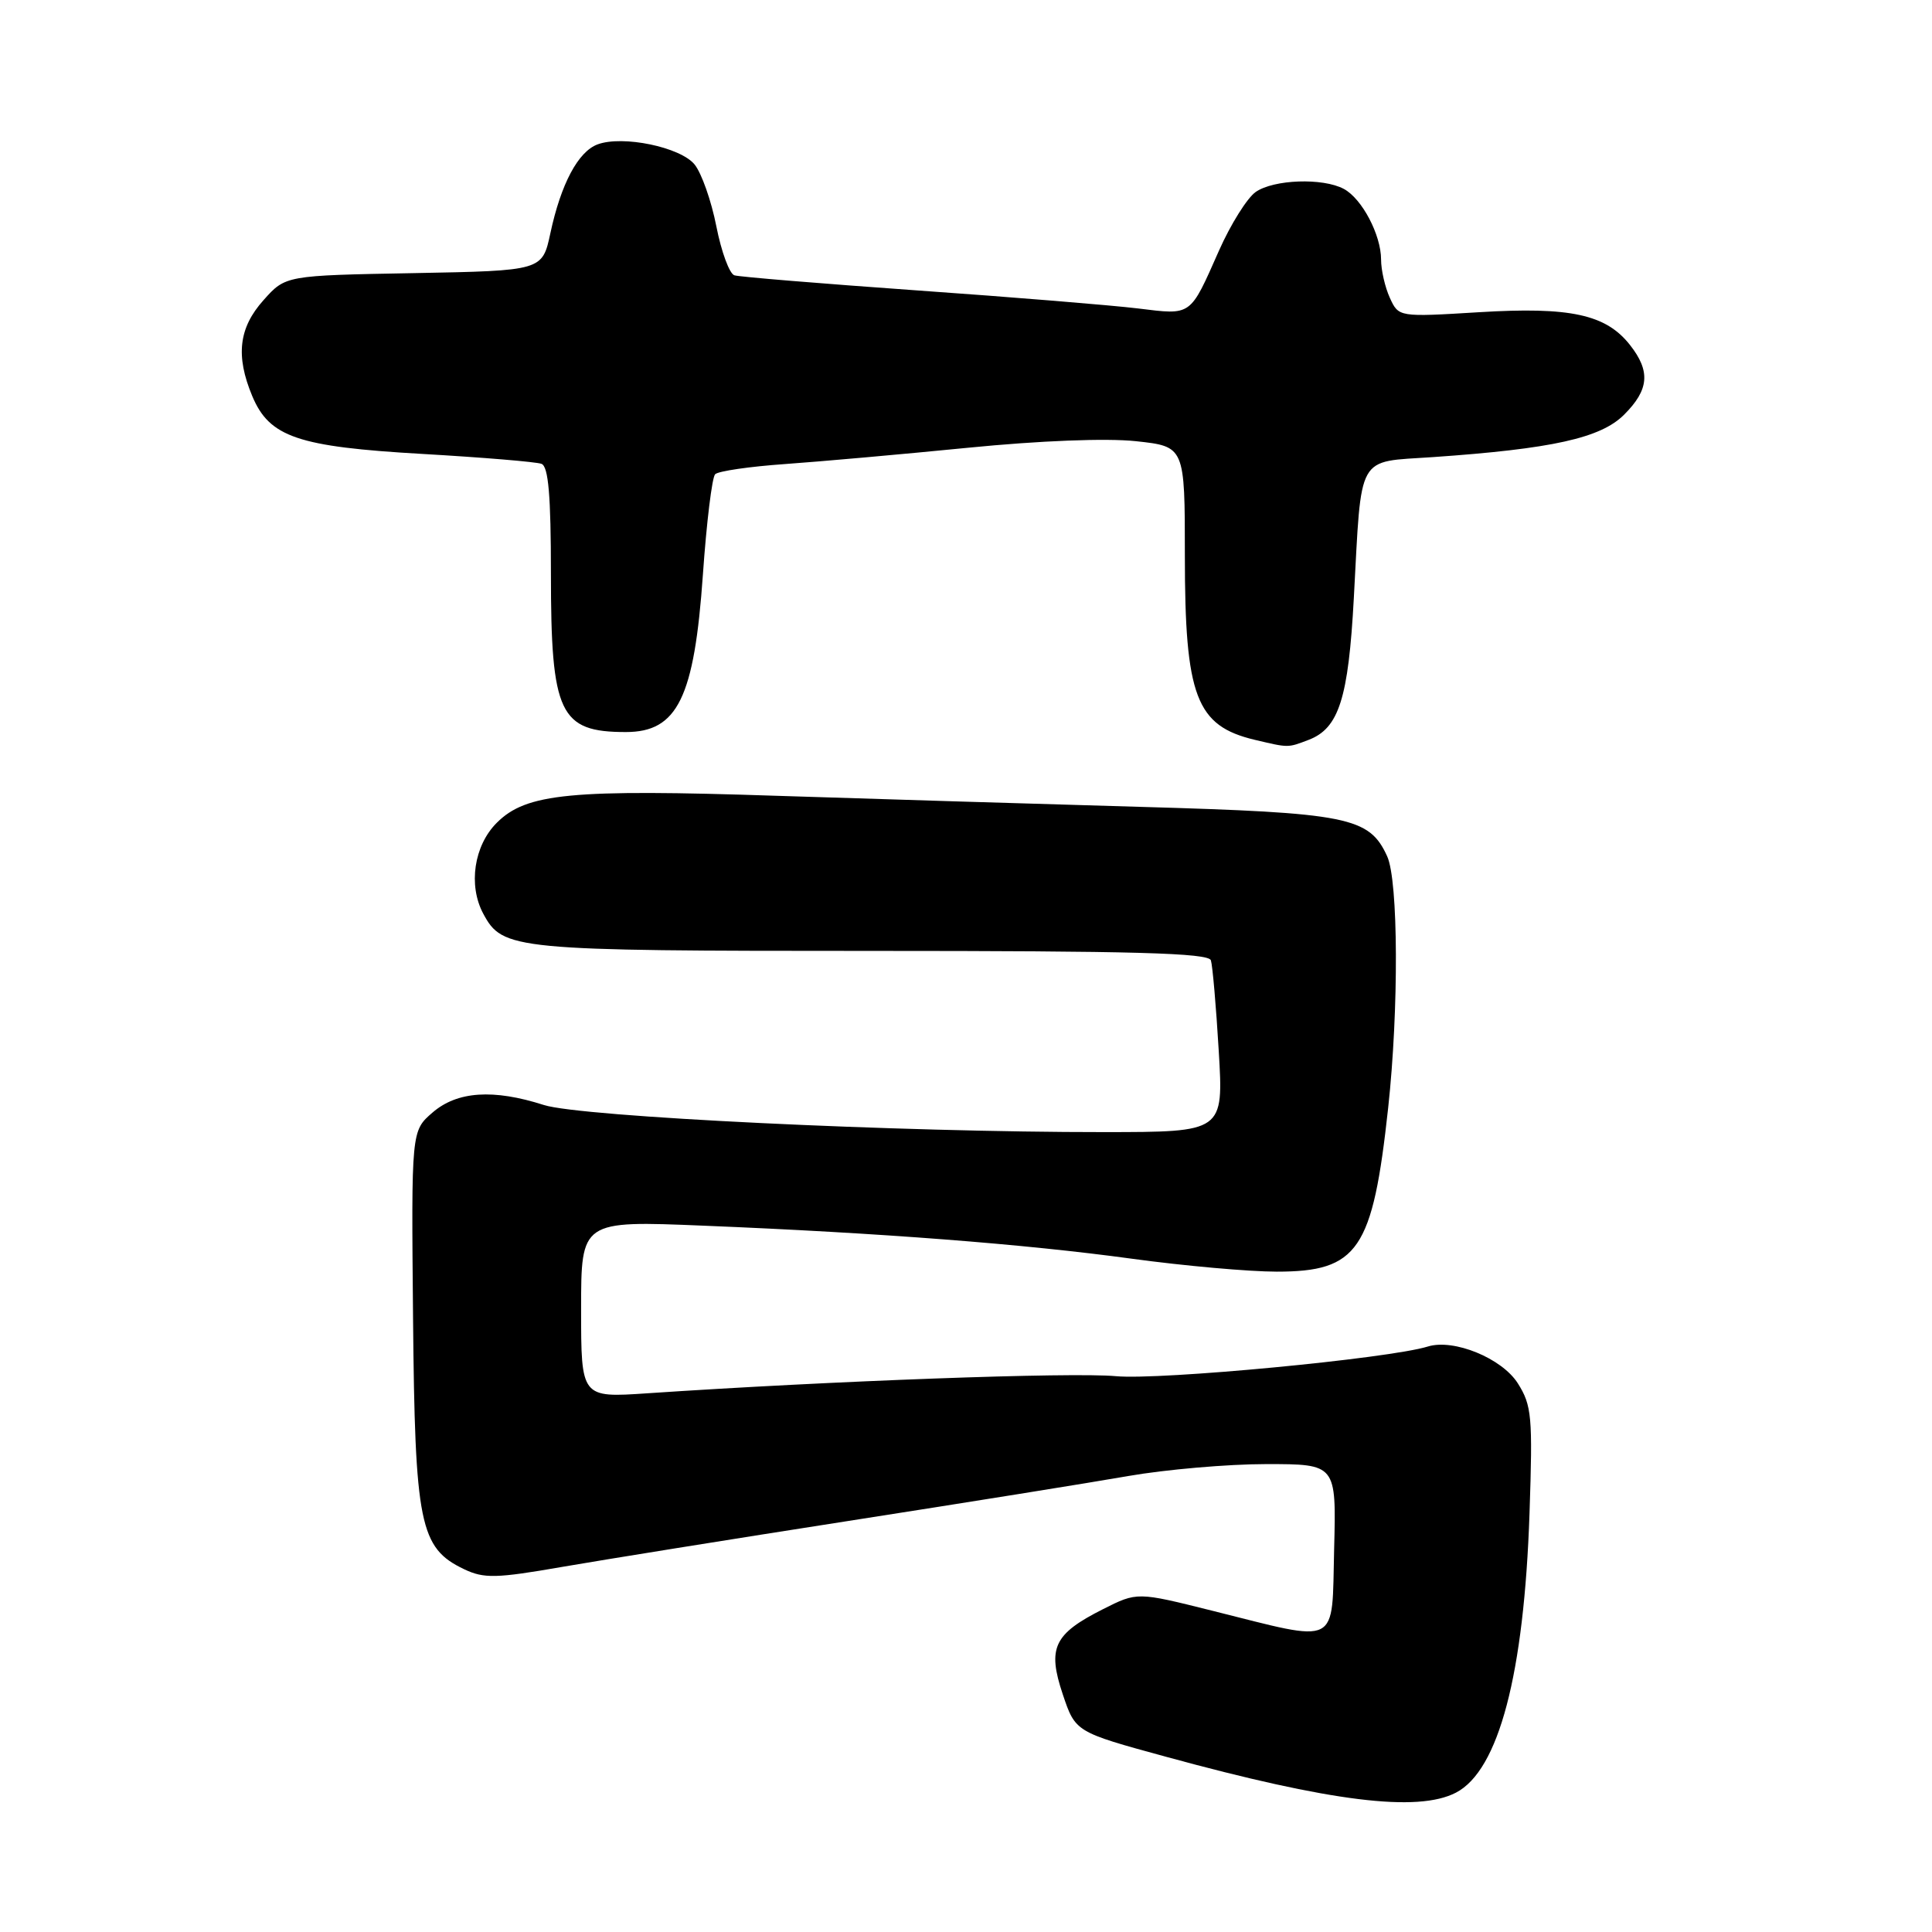 <?xml version="1.0" encoding="UTF-8" standalone="no"?>
<!DOCTYPE svg PUBLIC "-//W3C//DTD SVG 1.1//EN" "http://www.w3.org/Graphics/SVG/1.1/DTD/svg11.dtd" >
<svg xmlns="http://www.w3.org/2000/svg" xmlns:xlink="http://www.w3.org/1999/xlink" version="1.1" viewBox="0 0 256 256">
 <g >
 <path fill="currentColor"
d=" M 192.91 237.54 C 198.59 234.61 201.95 221.85 202.67 200.50 C 203.10 187.69 202.97 186.23 201.12 183.30 C 199.01 179.97 192.63 177.36 189.20 178.42 C 184.04 180.02 153.71 182.90 147.85 182.35 C 142.02 181.81 110.22 182.97 85.75 184.62 C 77.00 185.21 77.00 185.21 77.00 173.48 C 77.00 161.74 77.00 161.74 93.25 162.41 C 116.75 163.37 135.73 164.84 150.00 166.79 C 156.88 167.73 165.50 168.50 169.17 168.50 C 179.96 168.50 181.89 165.66 183.94 146.79 C 185.36 133.75 185.29 116.73 183.81 113.47 C 181.43 108.25 178.68 107.70 151.00 106.91 C 136.97 106.51 115.38 105.85 103.00 105.45 C 75.60 104.54 69.74 105.11 65.83 109.02 C 62.80 112.04 62.02 117.30 64.03 121.06 C 66.61 125.87 67.91 126.00 115.48 126.00 C 150.27 126.00 160.15 126.27 160.45 127.25 C 160.67 127.94 161.14 133.34 161.49 139.25 C 162.13 150.00 162.13 150.00 146.32 150.01 C 119.12 150.03 76.95 147.99 72.07 146.42 C 65.37 144.27 60.58 144.59 57.31 147.42 C 54.50 149.85 54.50 149.85 54.73 174.55 C 54.98 201.99 55.61 205.12 61.50 207.93 C 64.13 209.18 65.72 209.15 74.50 207.62 C 80.00 206.67 97.10 203.92 112.50 201.52 C 127.90 199.12 144.55 196.45 149.50 195.58 C 154.45 194.72 162.68 194.00 167.78 194.00 C 177.07 194.00 177.07 194.00 176.78 205.25 C 176.45 218.34 177.72 217.70 160.59 213.42 C 150.68 210.94 150.68 210.94 146.16 213.22 C 139.63 216.51 138.76 218.35 140.82 224.50 C 142.50 229.50 142.50 229.50 154.50 232.78 C 176.33 238.75 187.83 240.17 192.91 237.54 Z  M 173.39 98.04 C 177.41 96.51 178.67 92.56 179.39 79.23 C 180.44 59.88 179.66 61.27 189.86 60.57 C 205.63 59.48 212.11 58.05 215.20 54.95 C 218.52 51.64 218.72 49.19 215.98 45.71 C 212.80 41.66 208.07 40.63 195.98 41.37 C 185.33 42.02 185.33 42.02 184.16 39.46 C 183.52 38.06 183.00 35.78 183.00 34.40 C 183.00 31.12 180.47 26.32 178.06 25.03 C 175.27 23.54 168.78 23.77 166.38 25.44 C 165.25 26.24 163.07 29.72 161.53 33.19 C 157.63 41.99 157.97 41.75 150.78 40.87 C 147.32 40.45 134.15 39.37 121.50 38.48 C 108.85 37.58 97.96 36.69 97.31 36.48 C 96.66 36.28 95.58 33.36 94.92 29.99 C 94.26 26.62 92.96 22.94 92.04 21.80 C 90.17 19.49 82.51 17.90 79.19 19.13 C 76.61 20.08 74.33 24.36 72.93 30.89 C 71.86 35.87 71.86 35.87 54.85 36.19 C 37.83 36.50 37.83 36.50 34.92 39.77 C 31.63 43.44 31.20 47.15 33.42 52.47 C 35.70 57.92 39.45 59.20 56.00 60.15 C 63.98 60.61 71.06 61.20 71.75 61.46 C 72.67 61.81 73.00 65.67 73.00 76.02 C 73.00 94.57 74.15 97.00 82.93 97.00 C 89.78 97.00 92.00 92.45 93.14 76.11 C 93.62 69.22 94.35 63.25 94.76 62.84 C 95.18 62.42 99.33 61.82 104.01 61.49 C 108.68 61.16 119.59 60.19 128.26 59.33 C 137.76 58.39 146.60 58.04 150.51 58.46 C 157.00 59.16 157.00 59.16 157.00 73.61 C 157.00 92.28 158.48 96.18 166.26 98.03 C 170.80 99.10 170.60 99.10 173.39 98.04 Z "/>
</g>
</svg>
